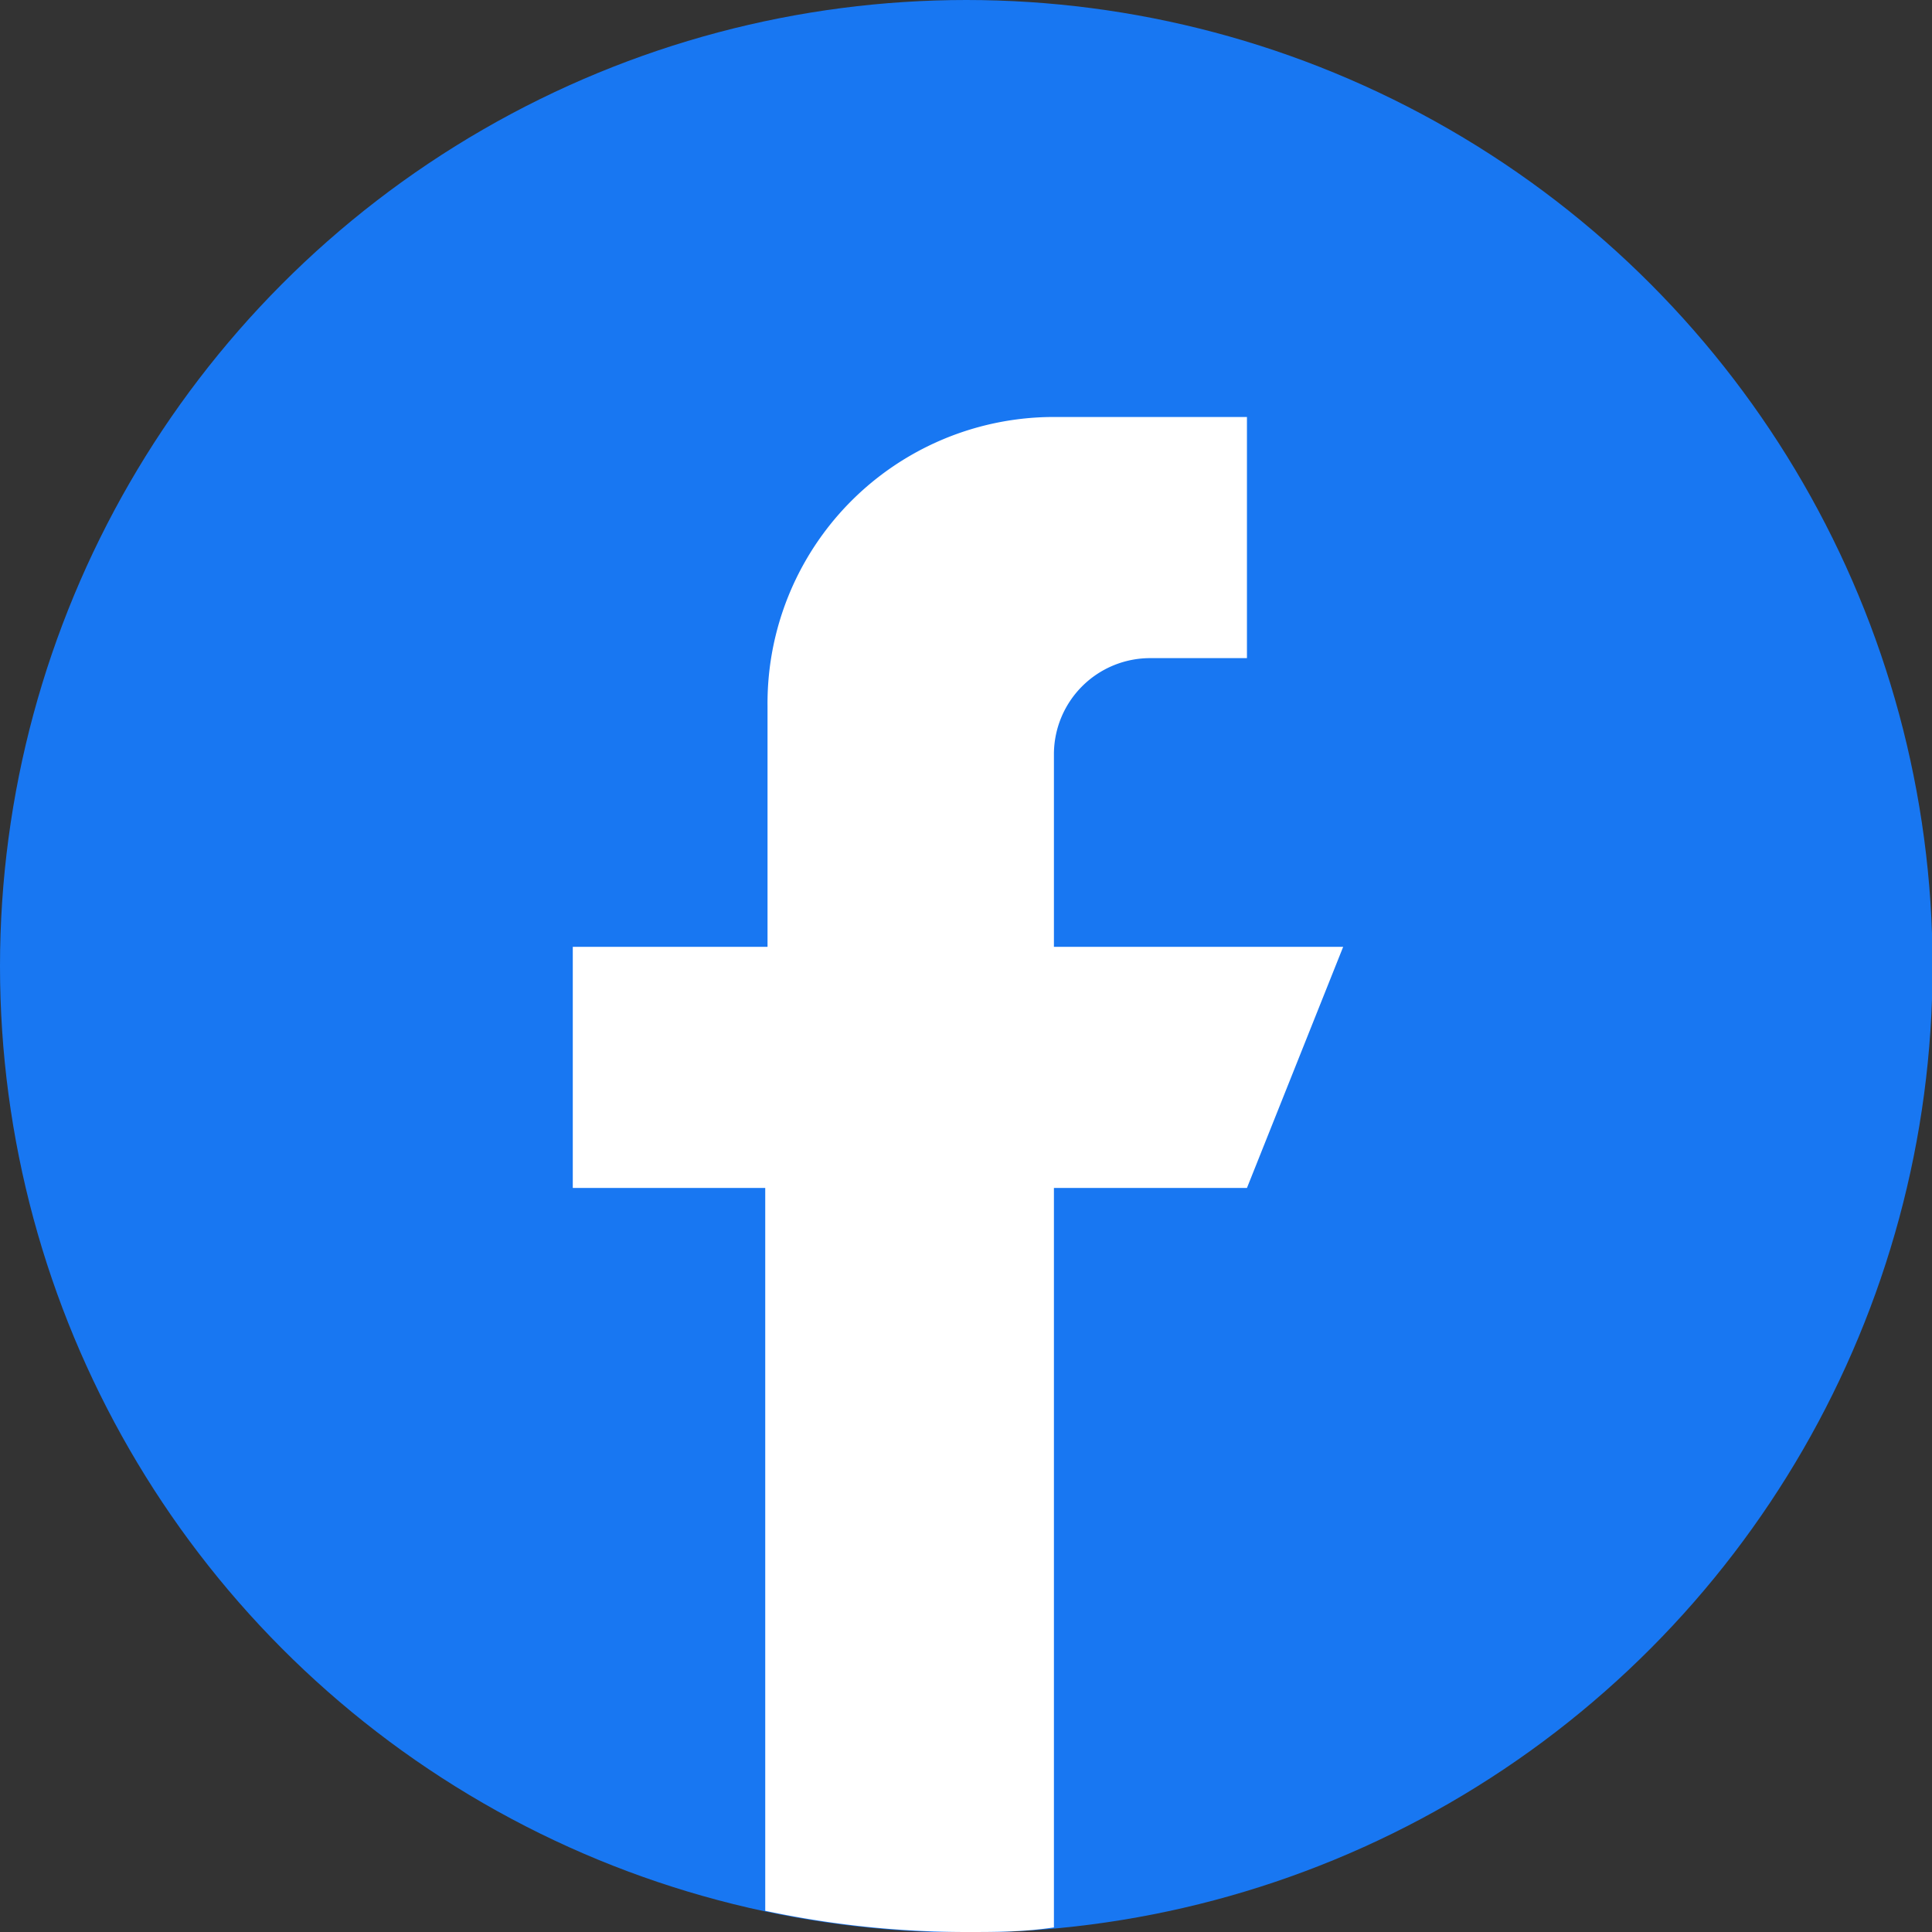 <svg xmlns="http://www.w3.org/2000/svg" viewBox="0 0 33.73 33.73"><rect x="0" y="0" width="33.73" height="33.73" fill="#333333" stroke="none"/><defs><style>.cls-1{fill:#1877f2;}.cls-2{fill:#fff;}</style></defs><title>ico-facebook</title><g id="Capa_2" data-name="Capa 2"><g id="Capa_1-2" data-name="Capa 1"><circle class="cls-1" cx="16.87" cy="16.87" r="16.87"/><path class="cls-2" d="M21.77,20.74l1.68-4.21H18.4V13.17a1.68,1.68,0,0,1,1.68-1.68h1.69V7.28H18.4a5,5,0,0,0-5,5.05v4.2H10v4.21h3.36V33.36a16.85,16.85,0,0,0,3.51.37c.51,0,1,0,1.53-.08V20.74Z"/></g></g></svg>